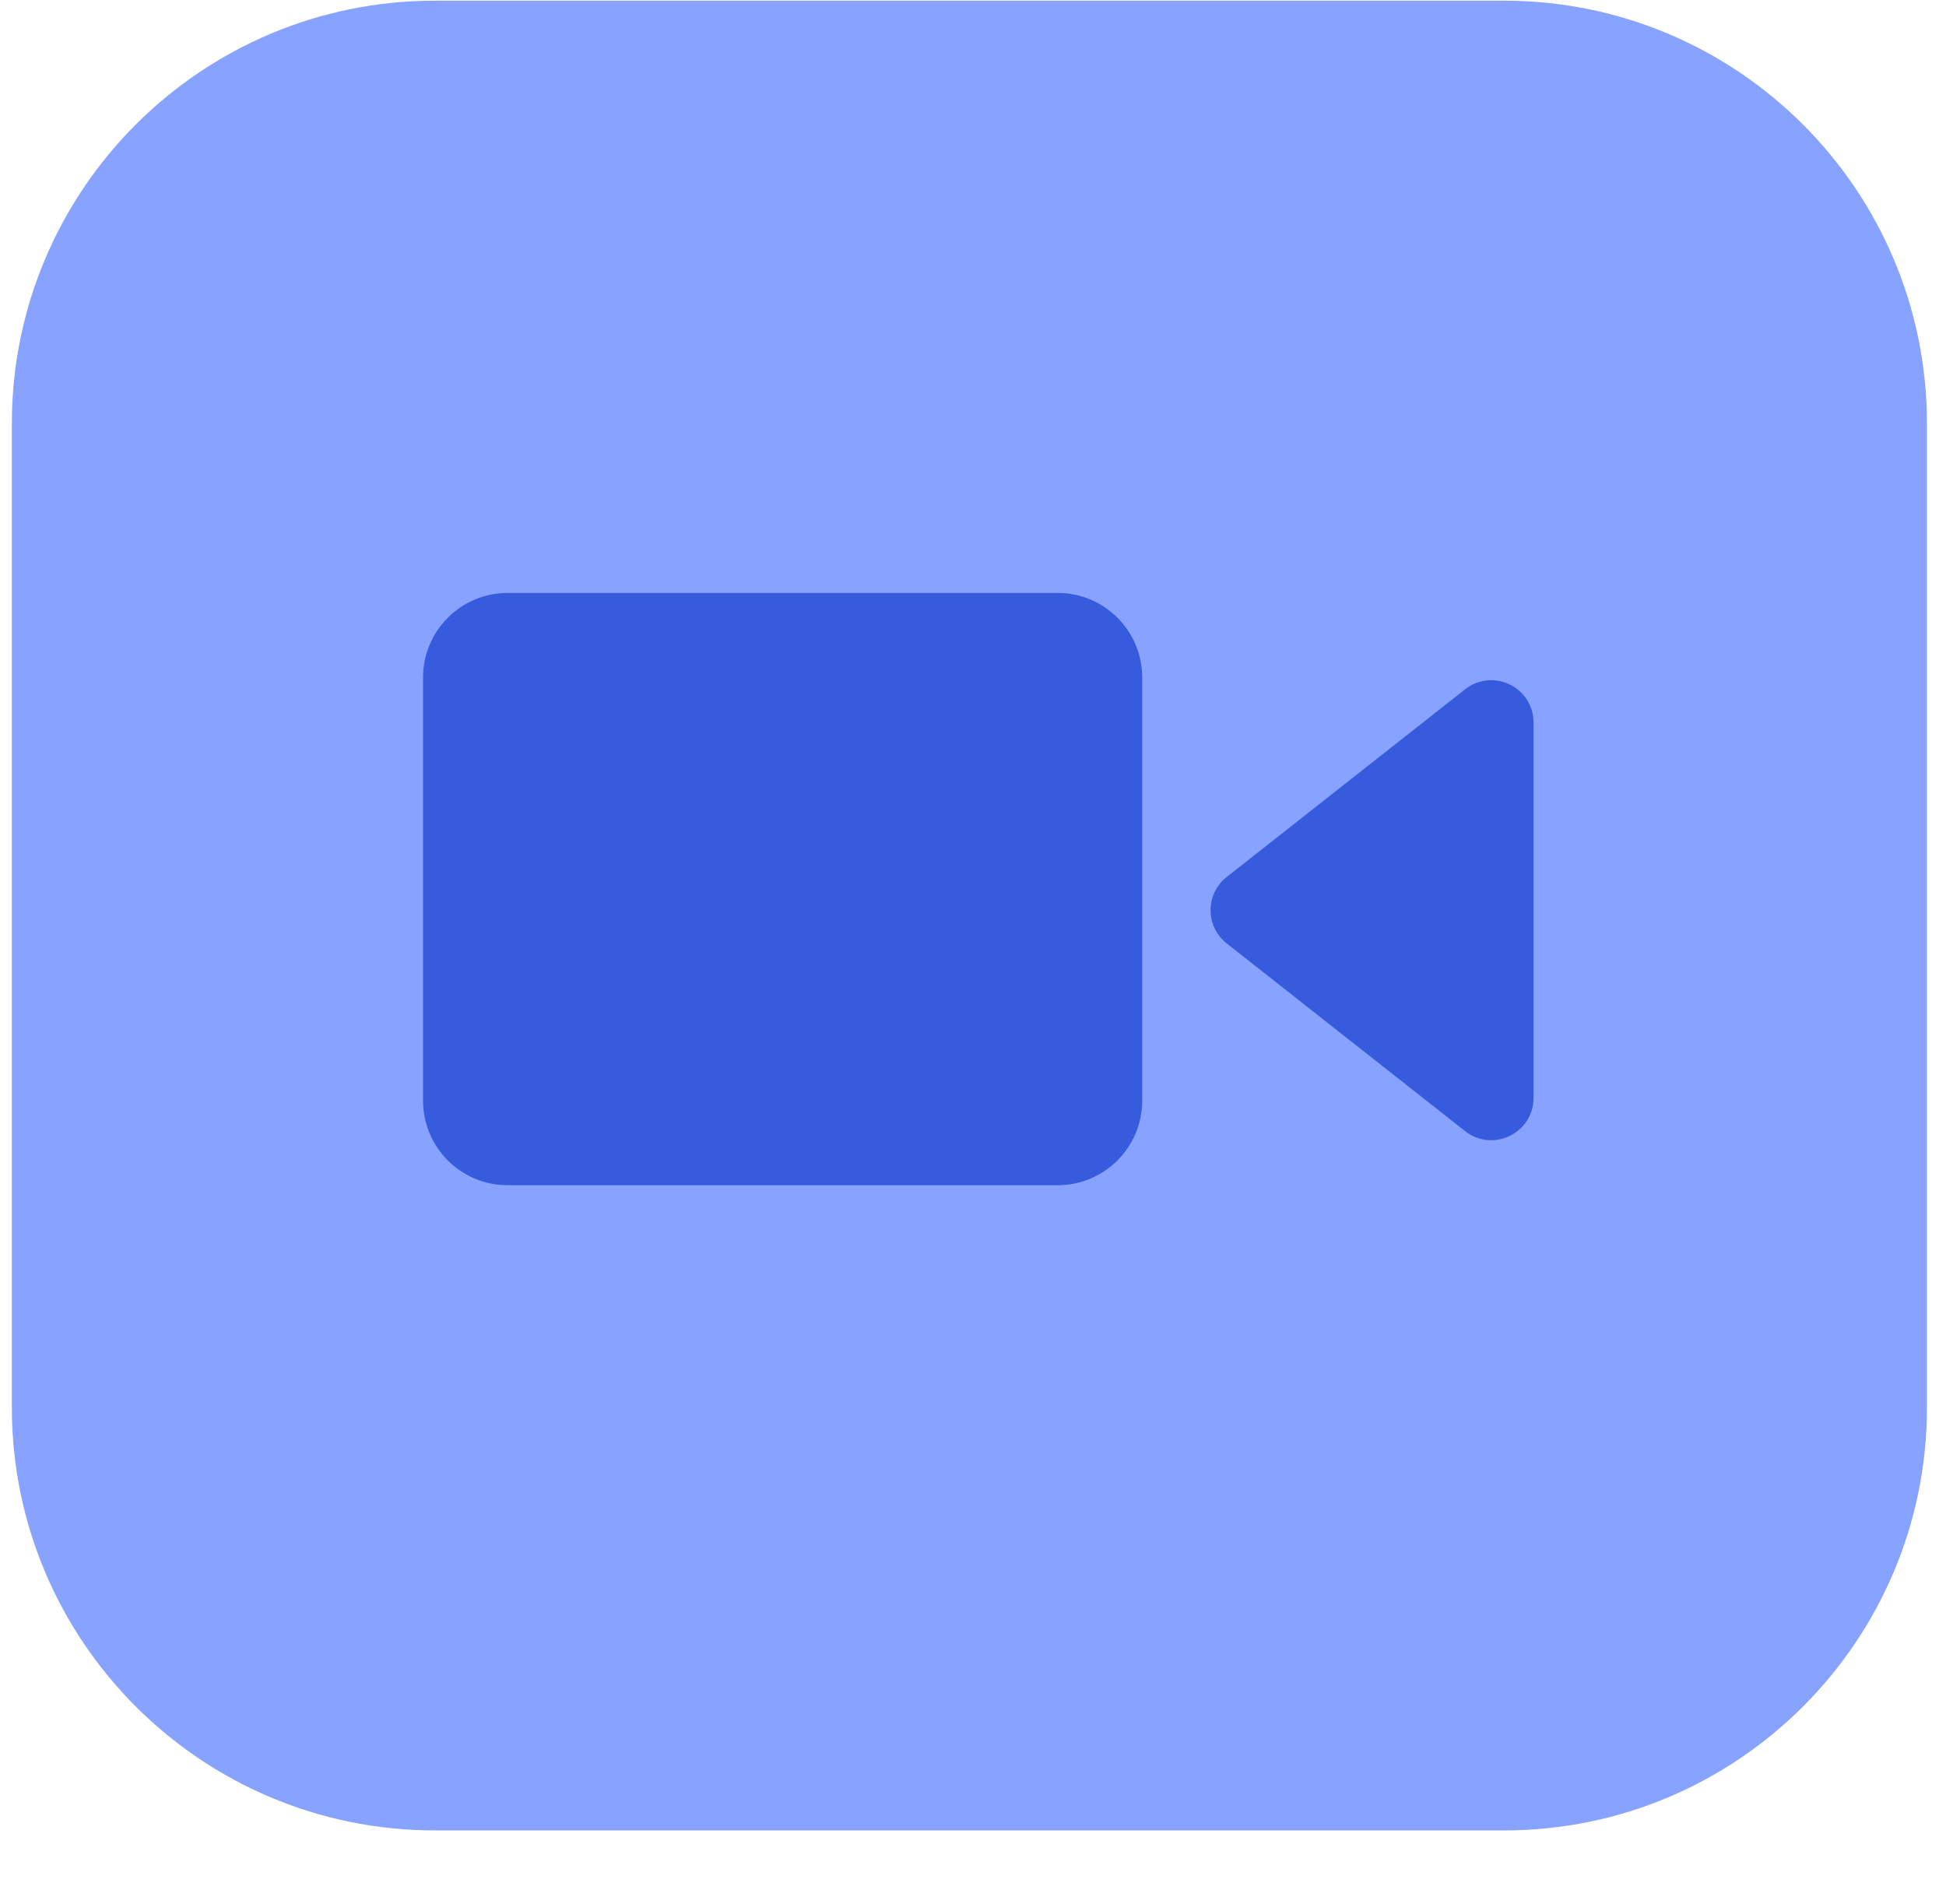 <svg width="46" height="45" viewBox="0 0 46 45" fill="none" xmlns="http://www.w3.org/2000/svg">
<g clip-path="url(#clip0_1_110)">
<path d="M0.28 10.016C0.28 4.493 4.757 0.016 10.28 0.016H35.55C41.072 0.016 45.55 4.493 45.55 10.016V33.267C45.55 38.79 41.072 43.267 35.55 43.267H10.28C4.757 43.267 0.28 38.79 0.28 33.267V10.016Z" fill="#88A2FF"/>
<path d="M25 14.016H12C10.895 14.016 10 14.911 10 16.016V26.016C10 27.12 10.895 28.016 12 28.016H25C26.105 28.016 27 27.12 27 26.016V16.016C27 14.911 26.105 14.016 25 14.016Z" fill="#365BDD"/>
<path d="M28.998 22.301C28.489 21.901 28.489 21.13 28.998 20.73L34.631 16.295C35.287 15.778 36.25 16.245 36.25 17.08V25.951C36.25 26.786 35.287 27.253 34.631 26.736L28.998 22.301Z" fill="#365BDD"/>
</g>
<defs>
<clipPath id="clip0_1_110">
<rect width="46" height="44" fill="white" transform="translate(0 0.016)"/>
</clipPath>
</defs>
</svg>
